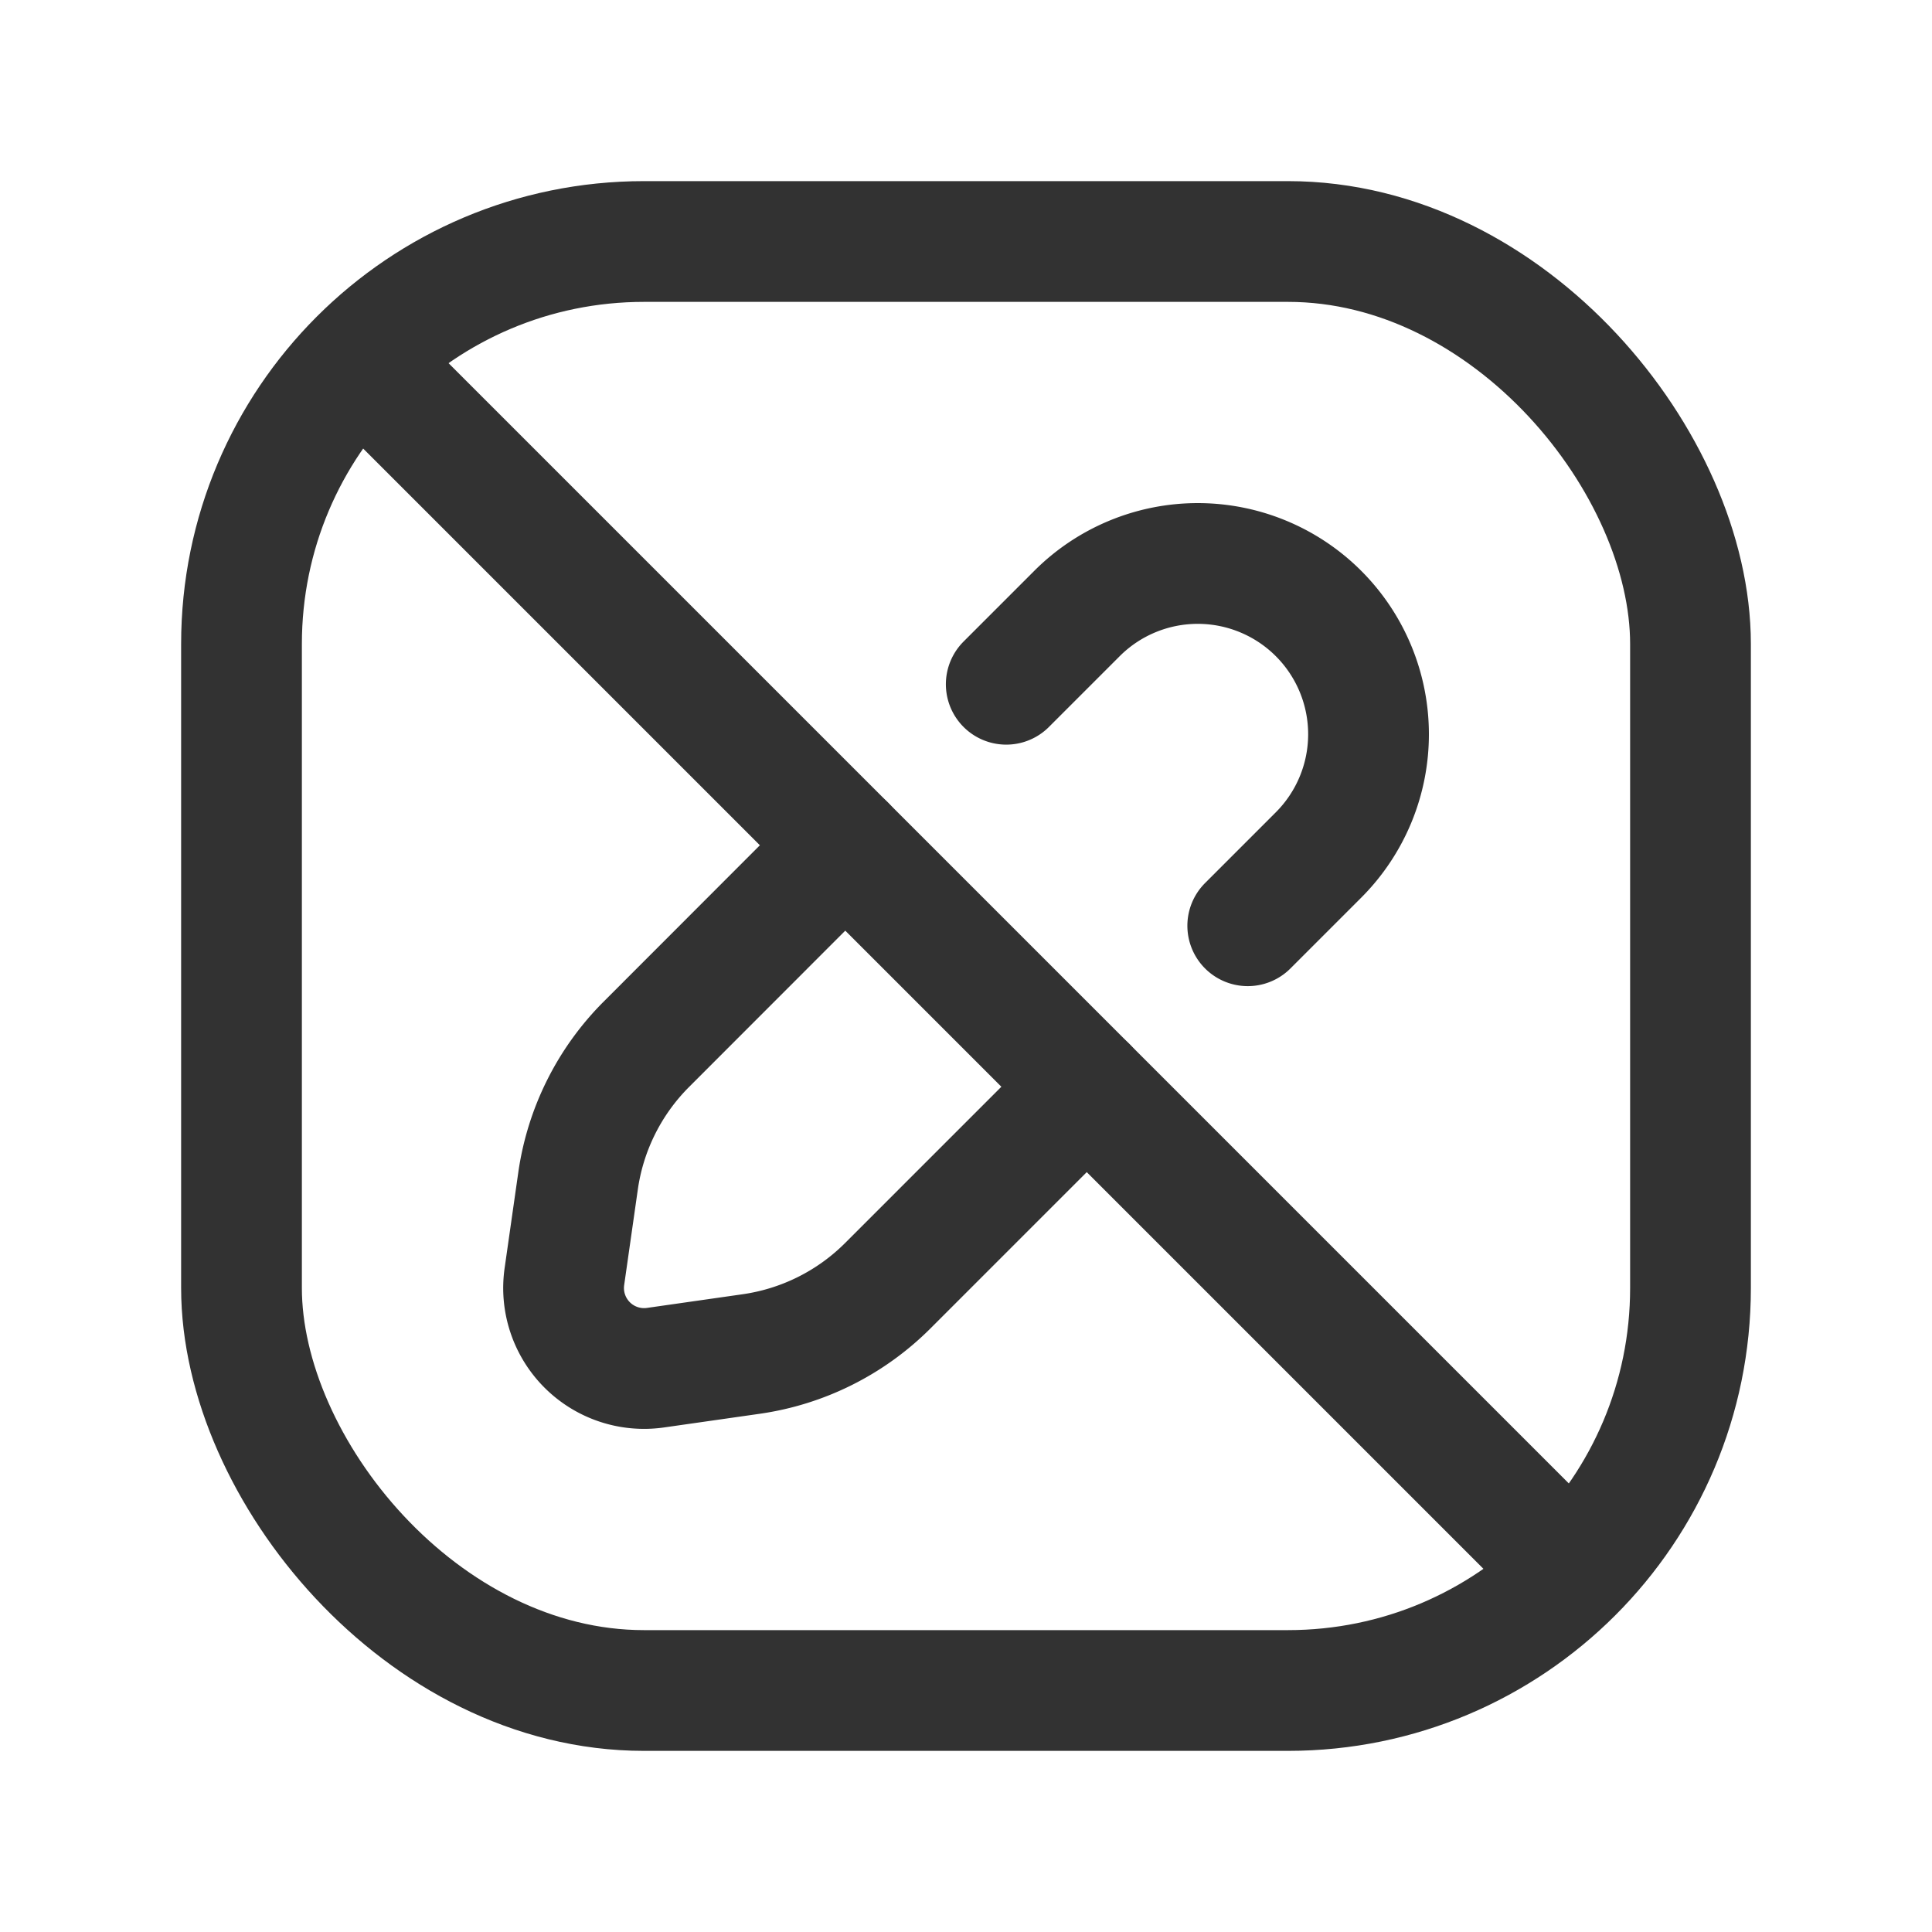 <svg id="Layer_3" data-name="Layer 3" xmlns="http://www.w3.org/2000/svg" viewBox="0 0 24 24"><path d="M13.5,13.5l-2.471,2.471a3,3,0,0,1-1.697.849l-1.19.17a1,1,0,0,1-1.131-1.131l.17-1.19a3,3,0,0,1,.849-1.697L10.5,10.5" fill="none" stroke="#323232" stroke-linecap="round" stroke-linejoin="round" stroke-width="1.5"/><line x1="4.5" y1="4.5" x2="19.5" y2="19.5" fill="none" stroke="#323232" stroke-linecap="round" stroke-linejoin="round" stroke-width="1.5"/><path d="M15.5,11.5l.879-.879a2.121,2.121,0,1,0-3-3L12.5,8.5" fill="none" stroke="#323232" stroke-linecap="round" stroke-linejoin="round" stroke-width="1.5"/><rect x="3" y="3" width="18" height="18" rx="5" stroke-width="1.5" stroke="#323232" stroke-linecap="round" stroke-linejoin="round" fill="none"/><path d="M0,0H24V24H0Z" fill="none"/></svg>